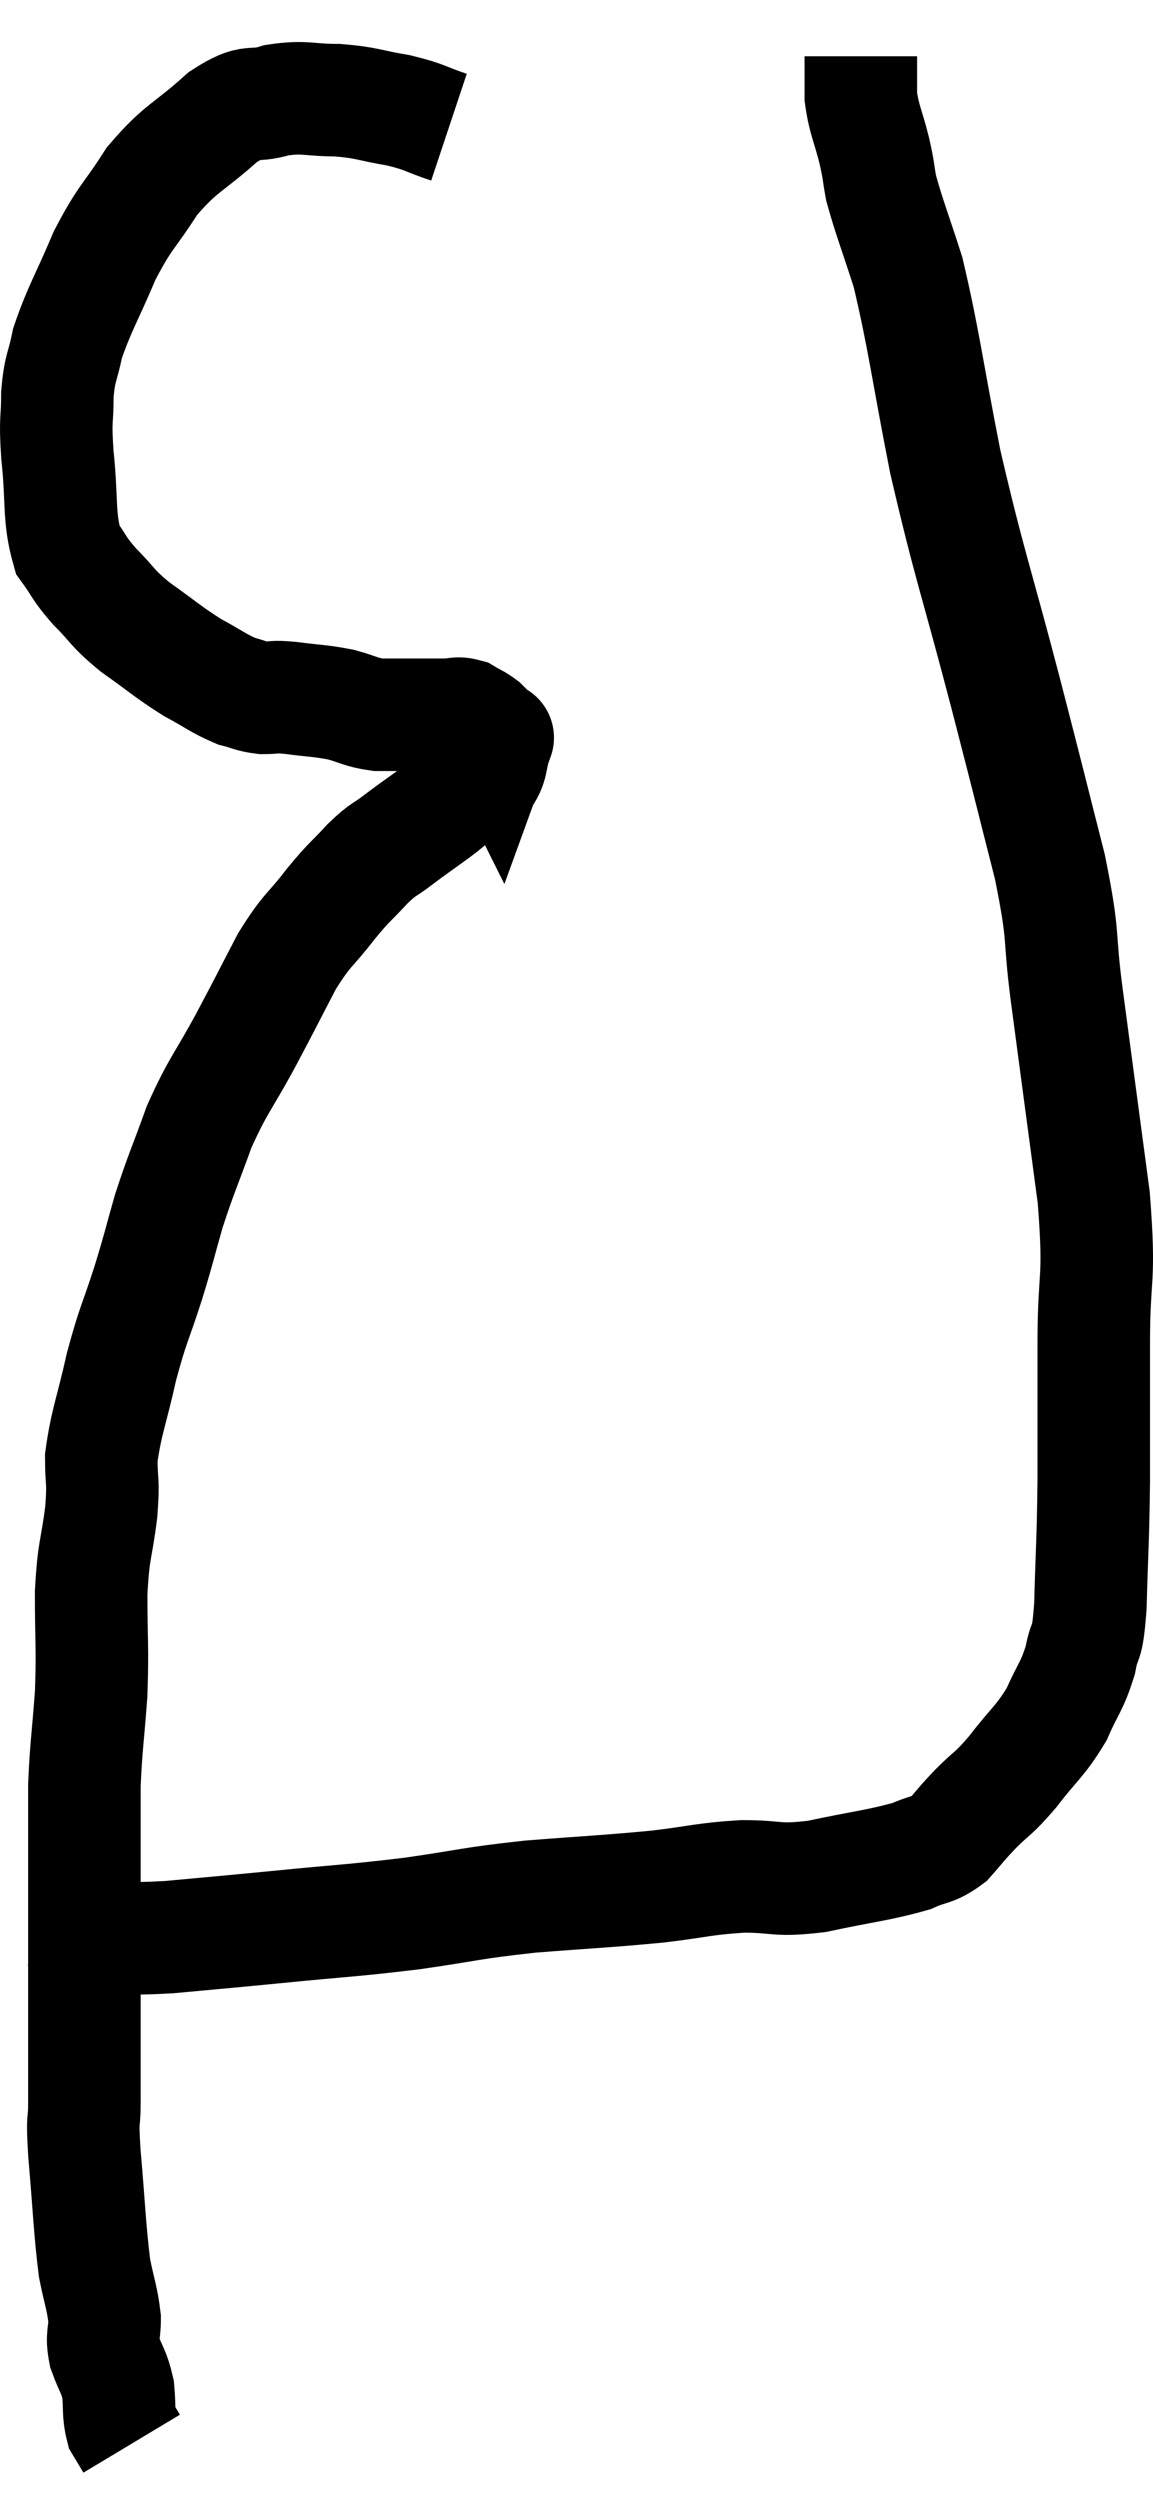 <svg xmlns="http://www.w3.org/2000/svg" viewBox="8.34 2.18 20.493 44.42" width="20.493" height="44.42"><path d="M 16.32 4.44 C 15.87 4.29, 15.915 4.26, 15.42 4.14 C 14.88 4.05, 14.88 4.005, 14.34 3.96 C 13.8 3.96, 13.77 3.885, 13.26 3.96 C 12.78 4.11, 12.855 3.9, 12.3 4.26 C 11.67 4.83, 11.565 4.785, 11.04 5.4 C 10.62 6.06, 10.575 6, 10.2 6.72 C 9.87 7.5, 9.75 7.665, 9.54 8.28 C 9.45 8.73, 9.405 8.685, 9.36 9.18 C 9.36 9.72, 9.315 9.57, 9.36 10.26 C 9.45 11.1, 9.375 11.355, 9.54 11.94 C 9.78 12.27, 9.72 12.255, 10.02 12.6 C 10.38 12.96, 10.305 12.96, 10.74 13.32 C 11.25 13.68, 11.31 13.755, 11.76 14.04 C 12.15 14.25, 12.225 14.325, 12.54 14.46 C 12.78 14.52, 12.78 14.55, 13.02 14.58 C 13.26 14.58, 13.155 14.55, 13.5 14.58 C 13.95 14.64, 14.01 14.625, 14.4 14.7 C 14.73 14.79, 14.745 14.835, 15.06 14.88 C 15.36 14.88, 15.36 14.88, 15.66 14.88 C 15.96 14.88, 16.02 14.88, 16.26 14.88 C 16.44 14.88, 16.455 14.835, 16.62 14.88 C 16.77 14.97, 16.8 14.97, 16.92 15.06 C 17.01 15.15, 17.055 15.195, 17.1 15.24 C 17.1 15.24, 17.085 15.21, 17.1 15.24 C 17.13 15.3, 17.145 15.33, 17.16 15.36 C 17.16 15.36, 17.22 15.195, 17.16 15.36 C 17.04 15.69, 17.115 15.765, 16.92 16.02 C 16.65 16.2, 16.59 16.23, 16.38 16.38 C 16.23 16.5, 16.32 16.44, 16.08 16.62 C 15.75 16.86, 15.72 16.875, 15.42 17.1 C 15.15 17.31, 15.18 17.235, 14.88 17.52 C 14.55 17.88, 14.58 17.805, 14.22 18.24 C 13.83 18.75, 13.815 18.66, 13.44 19.26 C 13.08 19.95, 13.11 19.905, 12.72 20.64 C 12.3 21.42, 12.225 21.435, 11.88 22.2 C 11.61 22.95, 11.565 23.01, 11.34 23.7 C 11.16 24.33, 11.19 24.27, 10.98 24.96 C 10.74 25.71, 10.71 25.68, 10.5 26.46 C 10.32 27.27, 10.23 27.435, 10.14 28.08 C 10.14 28.56, 10.185 28.44, 10.14 29.04 C 10.05 29.76, 10.005 29.67, 9.96 30.48 C 9.96 31.38, 9.99 31.425, 9.96 32.28 C 9.9 33.09, 9.87 33.21, 9.84 33.9 C 9.84 34.47, 9.84 34.35, 9.84 35.04 C 9.84 35.85, 9.84 35.895, 9.84 36.66 C 9.84 37.38, 9.84 37.38, 9.84 38.1 C 9.84 38.82, 9.84 38.955, 9.84 39.54 C 9.84 39.99, 9.795 39.705, 9.84 40.44 C 9.93 41.46, 9.93 41.745, 10.02 42.48 C 10.11 42.93, 10.155 43.005, 10.2 43.38 C 10.2 43.68, 10.14 43.665, 10.2 43.98 C 10.32 44.31, 10.365 44.31, 10.44 44.64 C 10.47 44.97, 10.44 45.06, 10.5 45.3 C 10.59 45.45, 10.635 45.525, 10.68 45.6 C 10.68 45.6, 10.68 45.6, 10.68 45.6 C 10.68 45.6, 10.68 45.6, 10.68 45.6 L 10.68 45.6" fill="none" stroke="black" stroke-width="2"></path><path d="M 9.6 36.54 C 9.78 36.57, 9.525 36.585, 9.96 36.6 C 10.65 36.6, 10.515 36.645, 11.34 36.6 C 12.3 36.51, 12.18 36.525, 13.26 36.42 C 14.46 36.3, 14.535 36.315, 15.66 36.18 C 16.71 36.03, 16.665 36, 17.76 35.88 C 18.9 35.79, 19.095 35.79, 20.04 35.7 C 20.79 35.61, 20.835 35.565, 21.54 35.52 C 22.2 35.52, 22.11 35.61, 22.86 35.52 C 23.7 35.34, 23.955 35.325, 24.54 35.16 C 24.87 35.01, 24.915 35.07, 25.2 34.86 C 25.44 34.59, 25.395 34.62, 25.68 34.32 C 26.01 33.99, 25.98 34.08, 26.34 33.66 C 26.73 33.15, 26.82 33.135, 27.12 32.64 C 27.33 32.16, 27.39 32.16, 27.54 31.68 C 27.63 31.2, 27.66 31.515, 27.72 30.72 C 27.75 29.61, 27.765 29.67, 27.78 28.5 C 27.78 27.27, 27.78 27.3, 27.78 26.04 C 27.78 24.75, 27.9 25.005, 27.78 23.46 C 27.54 21.66, 27.495 21.33, 27.3 19.86 C 27.15 18.72, 27.27 18.915, 27 17.58 C 26.61 16.05, 26.685 16.32, 26.22 14.52 C 25.68 12.45, 25.575 12.255, 25.14 10.38 C 24.81 8.7, 24.765 8.235, 24.48 7.02 C 24.24 6.27, 24.15 6.06, 24 5.52 C 23.94 5.19, 23.97 5.265, 23.88 4.86 C 23.76 4.38, 23.7 4.32, 23.64 3.9 C 23.64 3.54, 23.64 3.36, 23.64 3.18 C 23.64 3.18, 23.64 3.18, 23.64 3.18 L 23.64 3.18" fill="none" stroke="black" stroke-width="2"></path></svg>